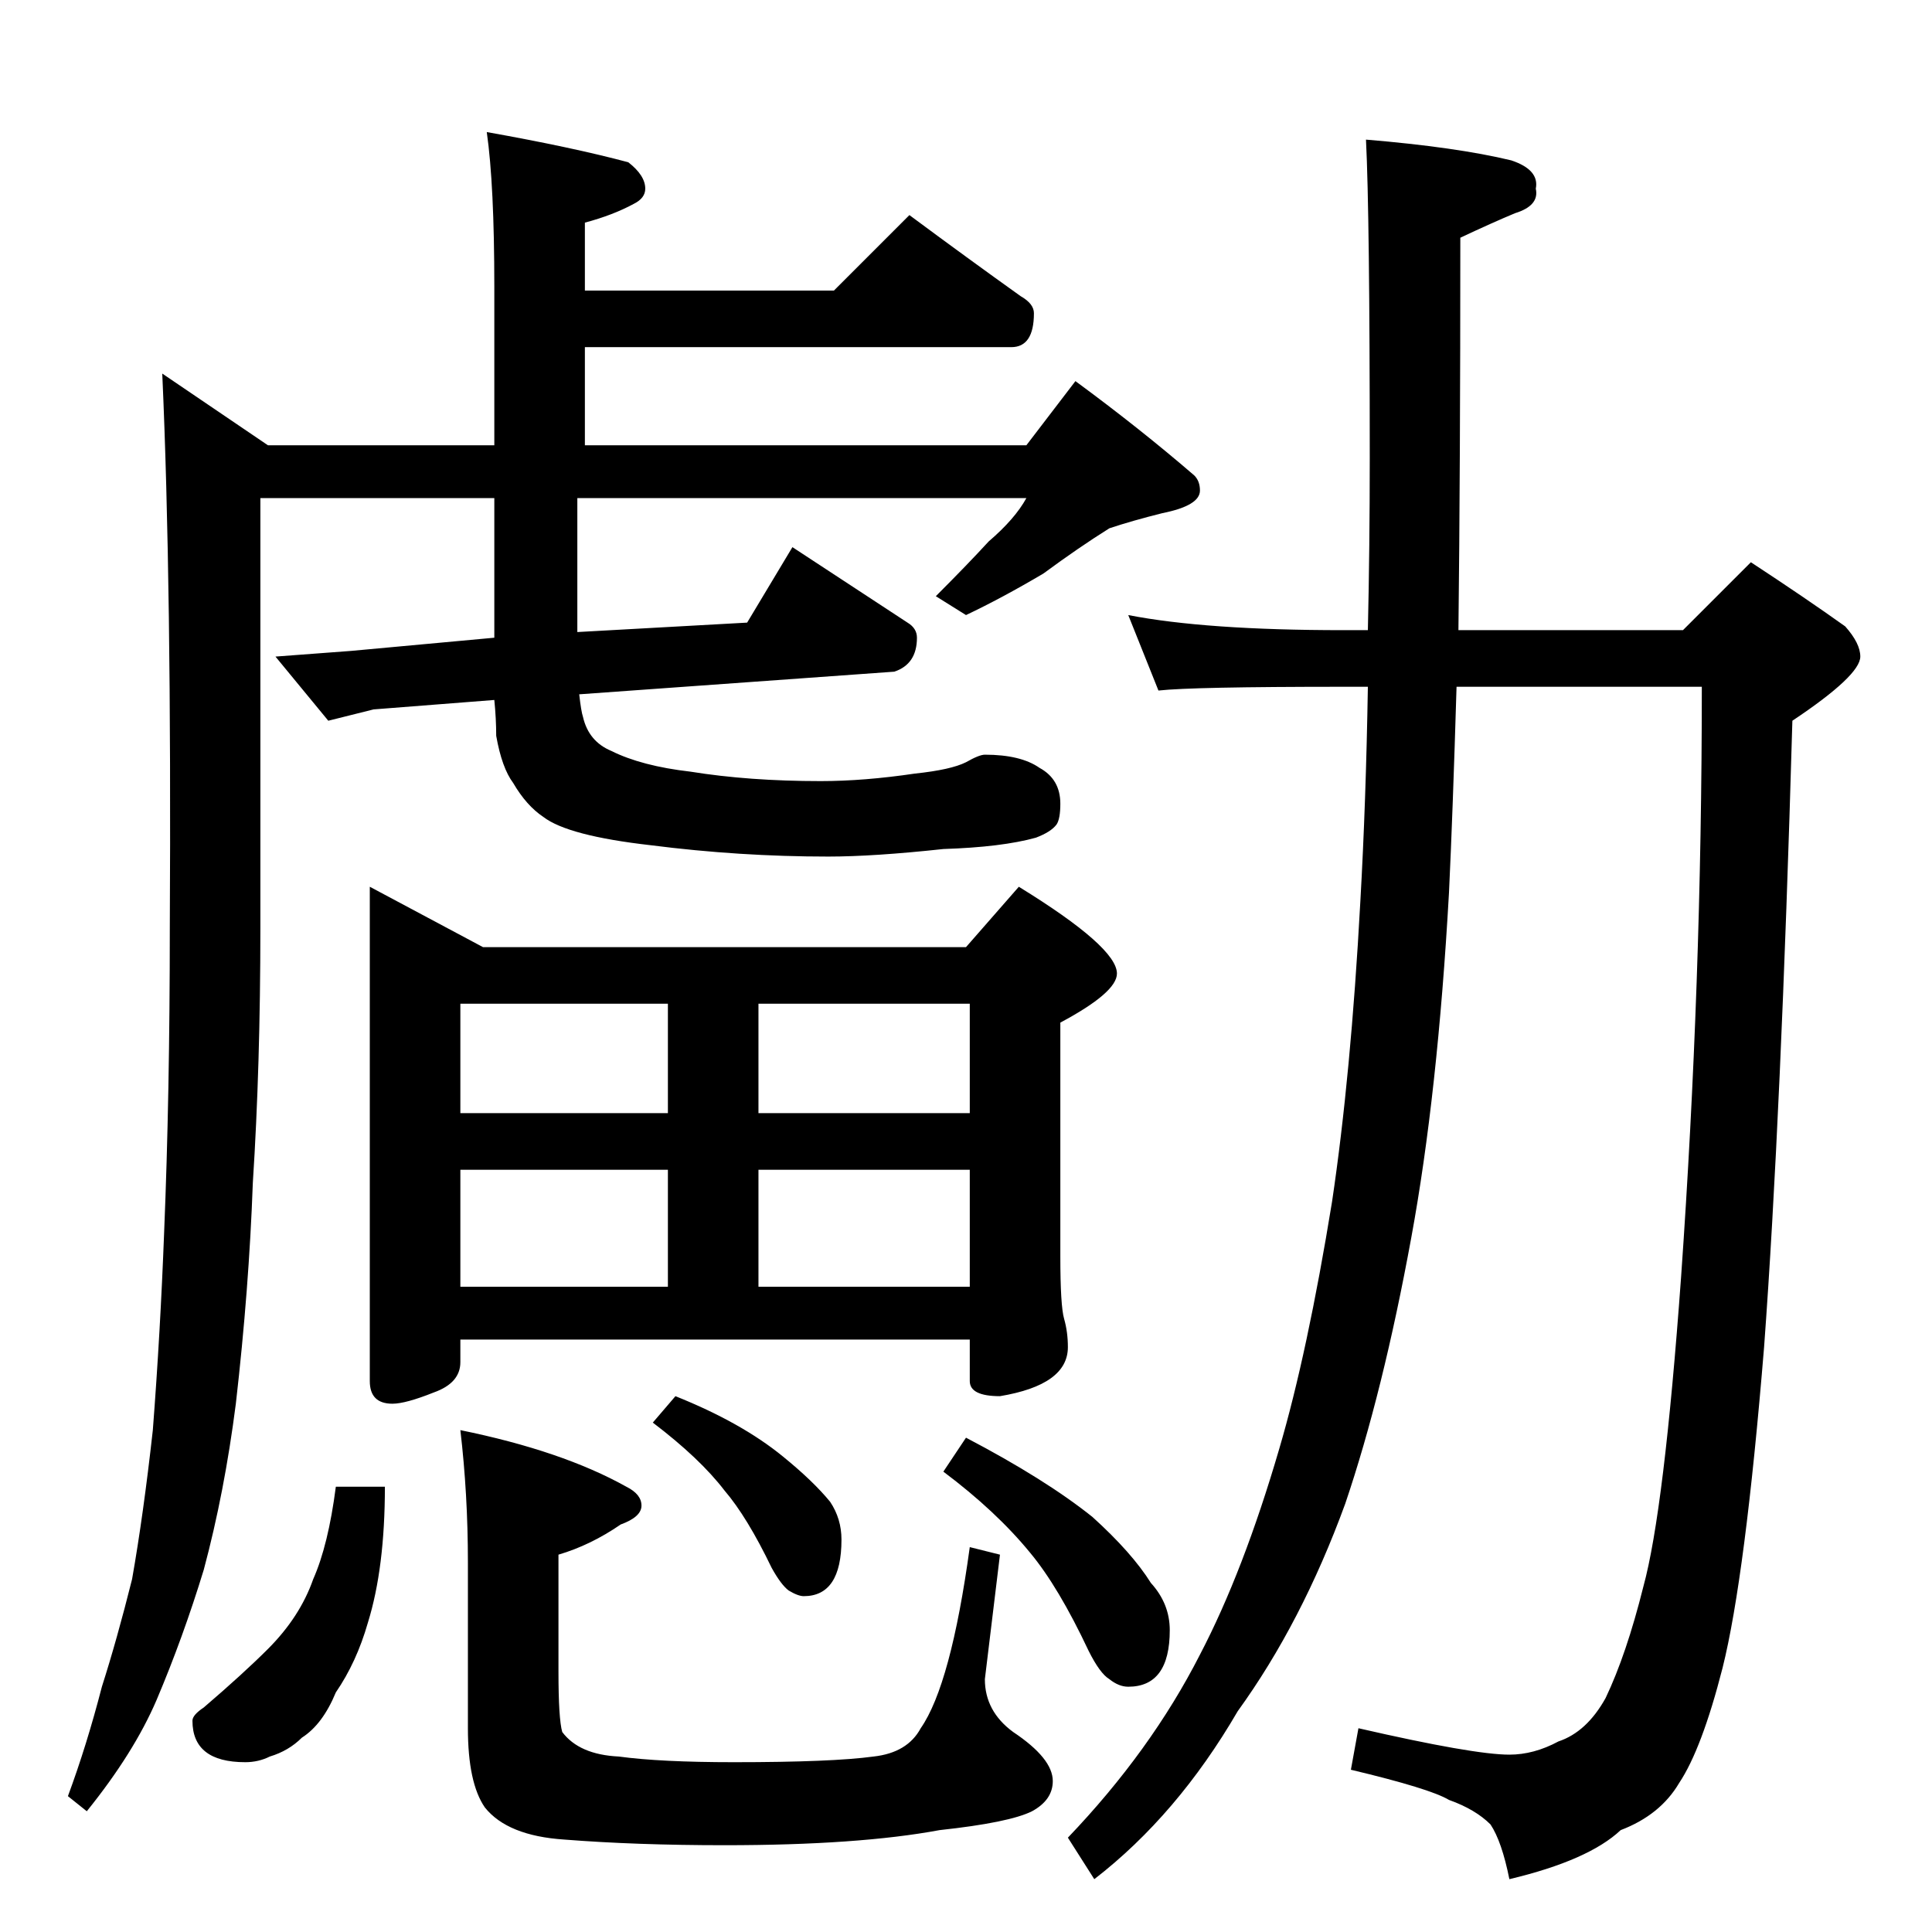 <?xml version="1.0" standalone="no"?>
<!DOCTYPE svg PUBLIC "-//W3C//DTD SVG 1.1//EN" "http://www.w3.org/Graphics/SVG/1.1/DTD/svg11.dtd" >
<svg xmlns="http://www.w3.org/2000/svg" xmlns:xlink="http://www.w3.org/1999/xlink" version="1.1" viewBox="0 -204 1024 1024">
  <g transform="matrix(1 0 0 -1 0 820)">
   <path fill="currentColor"
d="M258 954q45 -8 75 -16q9 -7 9 -14q0 -5 -6 -8q-11 -6 -26 -10v-36h132l40 40q31 -23 59 -43q7 -4 7 -9q0 -18 -12 -18h-226v-52h234l26 34q34 -25 63 -50q3 -3 3 -8q0 -8 -20 -12q-16 -4 -28 -8q-16 -10 -35 -24q-22 -13 -41 -22l-16 10q17 17 28 29q14 12 20 23h-238
v-71l90 5l24 40l61 -40q5 -3 5 -8q0 -14 -12 -18l-167 -12q1 -9 2 -12q3 -13 15 -18q16 -8 42 -11q31 -5 69 -5q23 0 50 4q19 2 27 6q7 4 10 4q19 0 29 -7q11 -6 11 -19q0 -8 -2 -11q-3 -4 -11 -7q-18 -5 -49 -6q-37 -4 -61 -4q-47 0 -94 6q-44 5 -57 15q-9 6 -16 18
q-6 8 -9 25q0 9 -1 19l-64 -5l-24 -6l-28 34l40 3l76 7v74h-124v-228q0 -73 -4 -135q-2 -56 -9 -117q-6 -47 -17 -88q-11 -36 -25 -69q-12 -28 -37 -59l-10 8q10 27 18 58q8 25 16 57q6 34 11 79q4 52 6 105q3 73 3 161q1 183 -4 294l56 -38h120v84q0 54 -4 82zM196 554
l60 -32h256l28 32q52 -32 52 -46q0 -10 -30 -26v-124q0 -26 2 -33t2 -15q0 -20 -36 -26q-16 0 -16 8v22h-270v-12q0 -11 -14 -16q-15 -6 -22 -6q-12 0 -12 12v262zM244 342h110v62h-110v-62zM402 342h112v62h-112v-62zM244 434h110v58h-110v-58zM402 492v-58h112v58h-112z
M178 236h26q0 -43 -9 -72q-6 -21 -17 -37q-7 -17 -18 -24q-7 -7 -17 -10q-6 -3 -13 -3q-28 0 -28 22q0 3 6 7q21 18 34 31q17 17 24 37q8 18 12 49zM244 266q54 -11 88 -30q8 -4 8 -10t-11 -10q-16 -11 -33 -16v-62q0 -25 2 -32q9 -12 30 -13q22 -3 61 -3q52 0 74 3
q18 2 25 15q16 23 26 96l16 -4l-8 -66q0 -17 15 -28q21 -14 21 -26q0 -10 -11 -16q-12 -6 -49 -10q-43 -8 -114 -8q-47 0 -85 3q-30 2 -42 17q-9 13 -9 42v88q0 36 -4 70zM358 284q35 -14 57 -32q16 -13 25 -24q6 -9 6 -20q0 -30 -20 -30q-3 0 -8 3q-4 3 -9 12
q-13 27 -25 41q-13 17 -38 36zM512 262q42 -22 67 -42q21 -19 31 -35q10 -11 10 -25q0 -30 -22 -30q-5 0 -10 4q-5 3 -11 15q-16 34 -31 52q-18 22 -46 43zM598 698q41 -8 114 -8h13q1 44 1 91q0 129 -2 169q48 -4 77 -11q15 -5 13 -15q2 -9 -11 -13q-12 -5 -29 -13
q0 -122 -1 -208h119l36 36q29 -19 50 -34q8 -9 8 -16q0 -10 -36 -34q-6 -210 -15 -332q-10 -122 -22 -170q-11 -43 -23 -61q-10 -17 -31 -25q-17 -16 -59 -26q-4 20 -10 29q-8 8 -22 13q-10 6 -52 16l4 22q61 -14 80 -14q13 0 26 7q15 5 25 23q11 23 20 59q11 40 20 164
q11 156 11 313h-130q-2 -67 -4 -109q-6 -107 -20 -183q-15 -82 -35 -141q-23 -63 -57 -110q-32 -55 -76 -89l-14 22q44 46 70 97q23 44 42 109q15 51 28 131q10 67 15 159q3 53 4 114h-13q-80 0 -98 -2z" />
  </g>

</svg>
